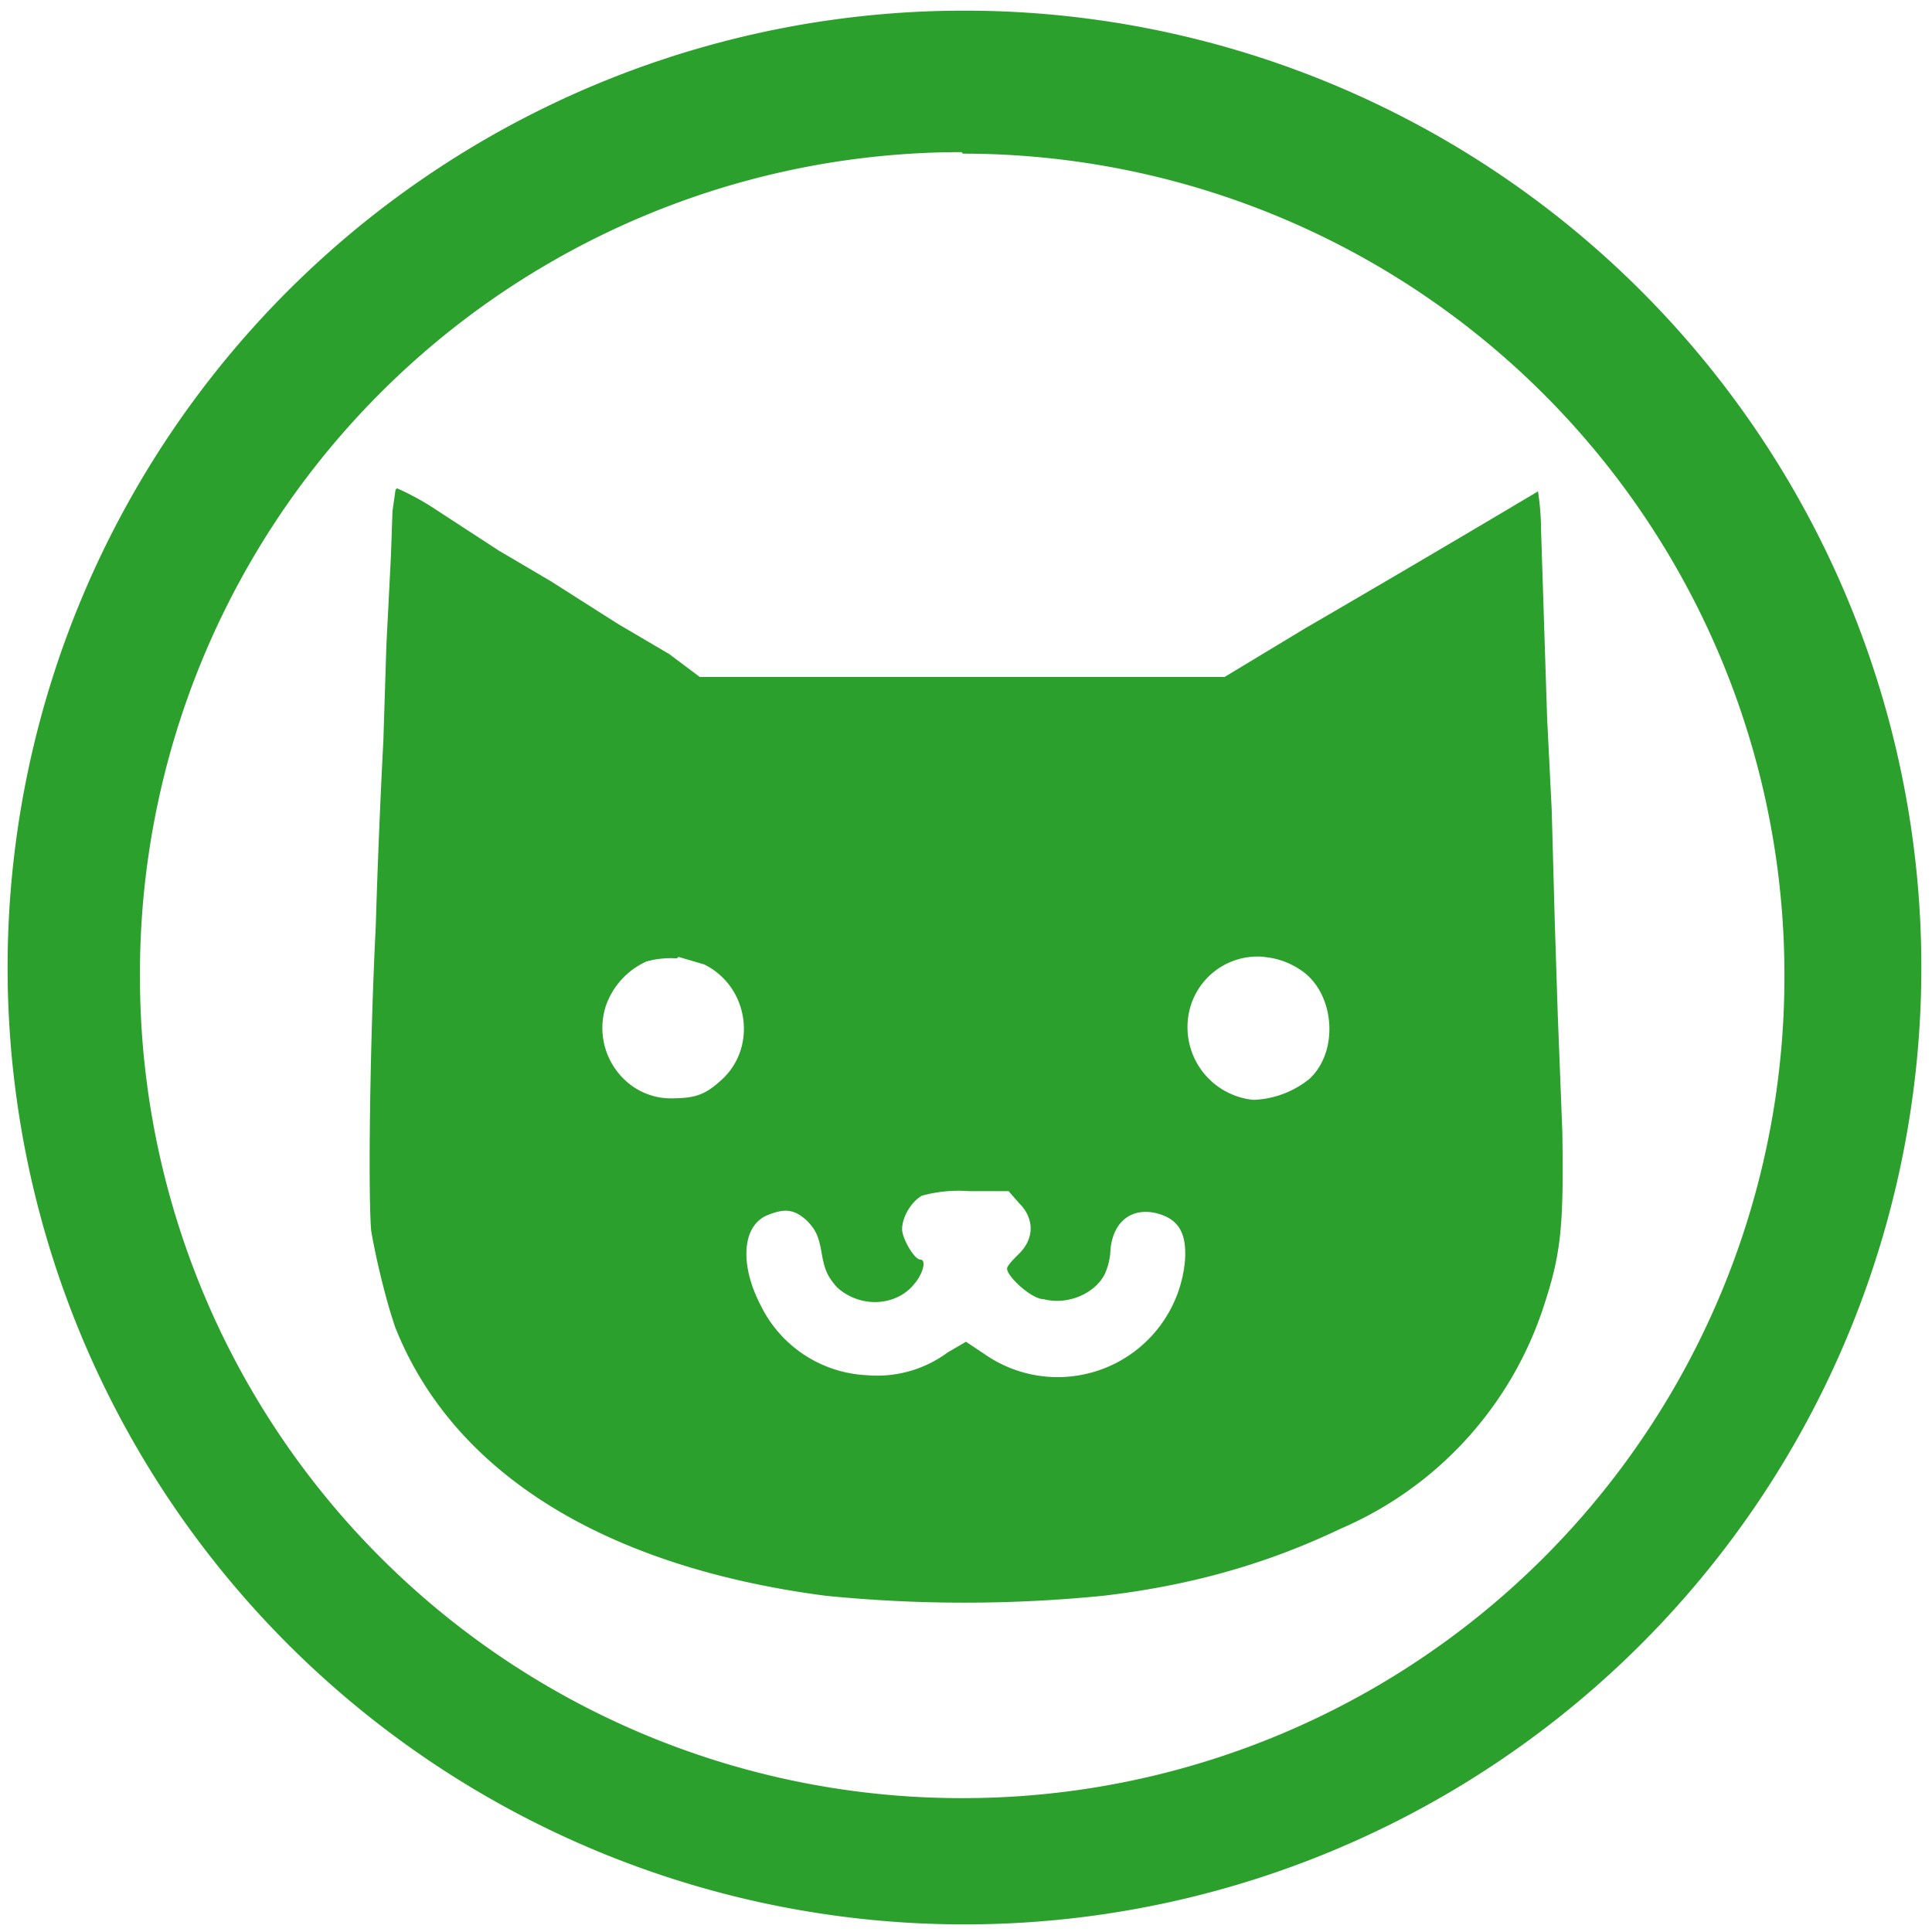 <svg xmlns="http://www.w3.org/2000/svg" width="48" height="48" viewBox="0 0 12.7 12.7"><path d="M6.34.07a6.29 6.29 0 0 0-6.29 6.3 6.29 6.29 0 0 0 6.3 6.28 6.29 6.29 0 0 0 6.28-6.29A6.29 6.29 0 0 0 6.34.07zm-.01.94a5.4 5.4 0 0 1 5.4 5.4 5.4 5.4 0 0 1-5.4 5.41 5.4 5.4 0 0 1-5.41-5.4A5.4 5.4 0 0 1 6.32 1zM2.6 3.22l-.02.14-.01.29-.03.59-.02.63a56.6 56.6 0 0 0-.05 1.22c-.04.8-.05 1.77-.03 2 .03.18.1.47.16.64.38.95 1.37 1.57 2.83 1.76a9.2 9.2 0 0 0 1.82 0c.6-.07 1.1-.22 1.56-.44a2.4 2.4 0 0 0 1.33-1.44c.12-.36.14-.53.13-1.17l-.03-.77-.02-.62-.02-.73-.03-.6-.04-1.24c0-.13-.02-.25-.02-.25a169.23 169.23 0 0 1-1.53.9l-.53.32H4.6l-.2-.15-.34-.2-.22-.14-.22-.14-.34-.2-.43-.28a1.68 1.68 0 0 0-.24-.13zm5.7 3.07a.5.5 0 0 1 .24.08c.23.14.27.53.07.72a.62.62 0 0 1-.37.14.48.48 0 0 1-.43-.54.46.46 0 0 1 .5-.4zm-3.84 0l.17.05c.3.15.35.56.1.77-.1.09-.17.11-.32.11-.3 0-.52-.3-.43-.6a.5.5 0 0 1 .27-.3.6.6 0 0 1 .2-.02zm1.91 1.54h.26l.07.08c.1.1.1.23 0 .33-.04.04-.08.08-.08.1 0 .05.16.2.24.2.15.04.33-.03.4-.16a.43.43 0 0 0 .04-.17c.02-.19.15-.28.32-.23.13.04.18.13.17.3a.84.84 0 0 1-1.32.62l-.12-.08-.12.07a.78.78 0 0 1-.53.15.82.82 0 0 1-.7-.46c-.14-.27-.12-.52.04-.59.12-.05.18-.04.26.03.06.06.08.1.1.21.02.12.04.16.1.23.15.14.39.13.51-.02.06-.07.08-.16.04-.16s-.12-.14-.12-.2c0-.08.06-.18.13-.22a.91.91 0 0 1 .31-.03z" fill="#2ca02c"/></svg>

